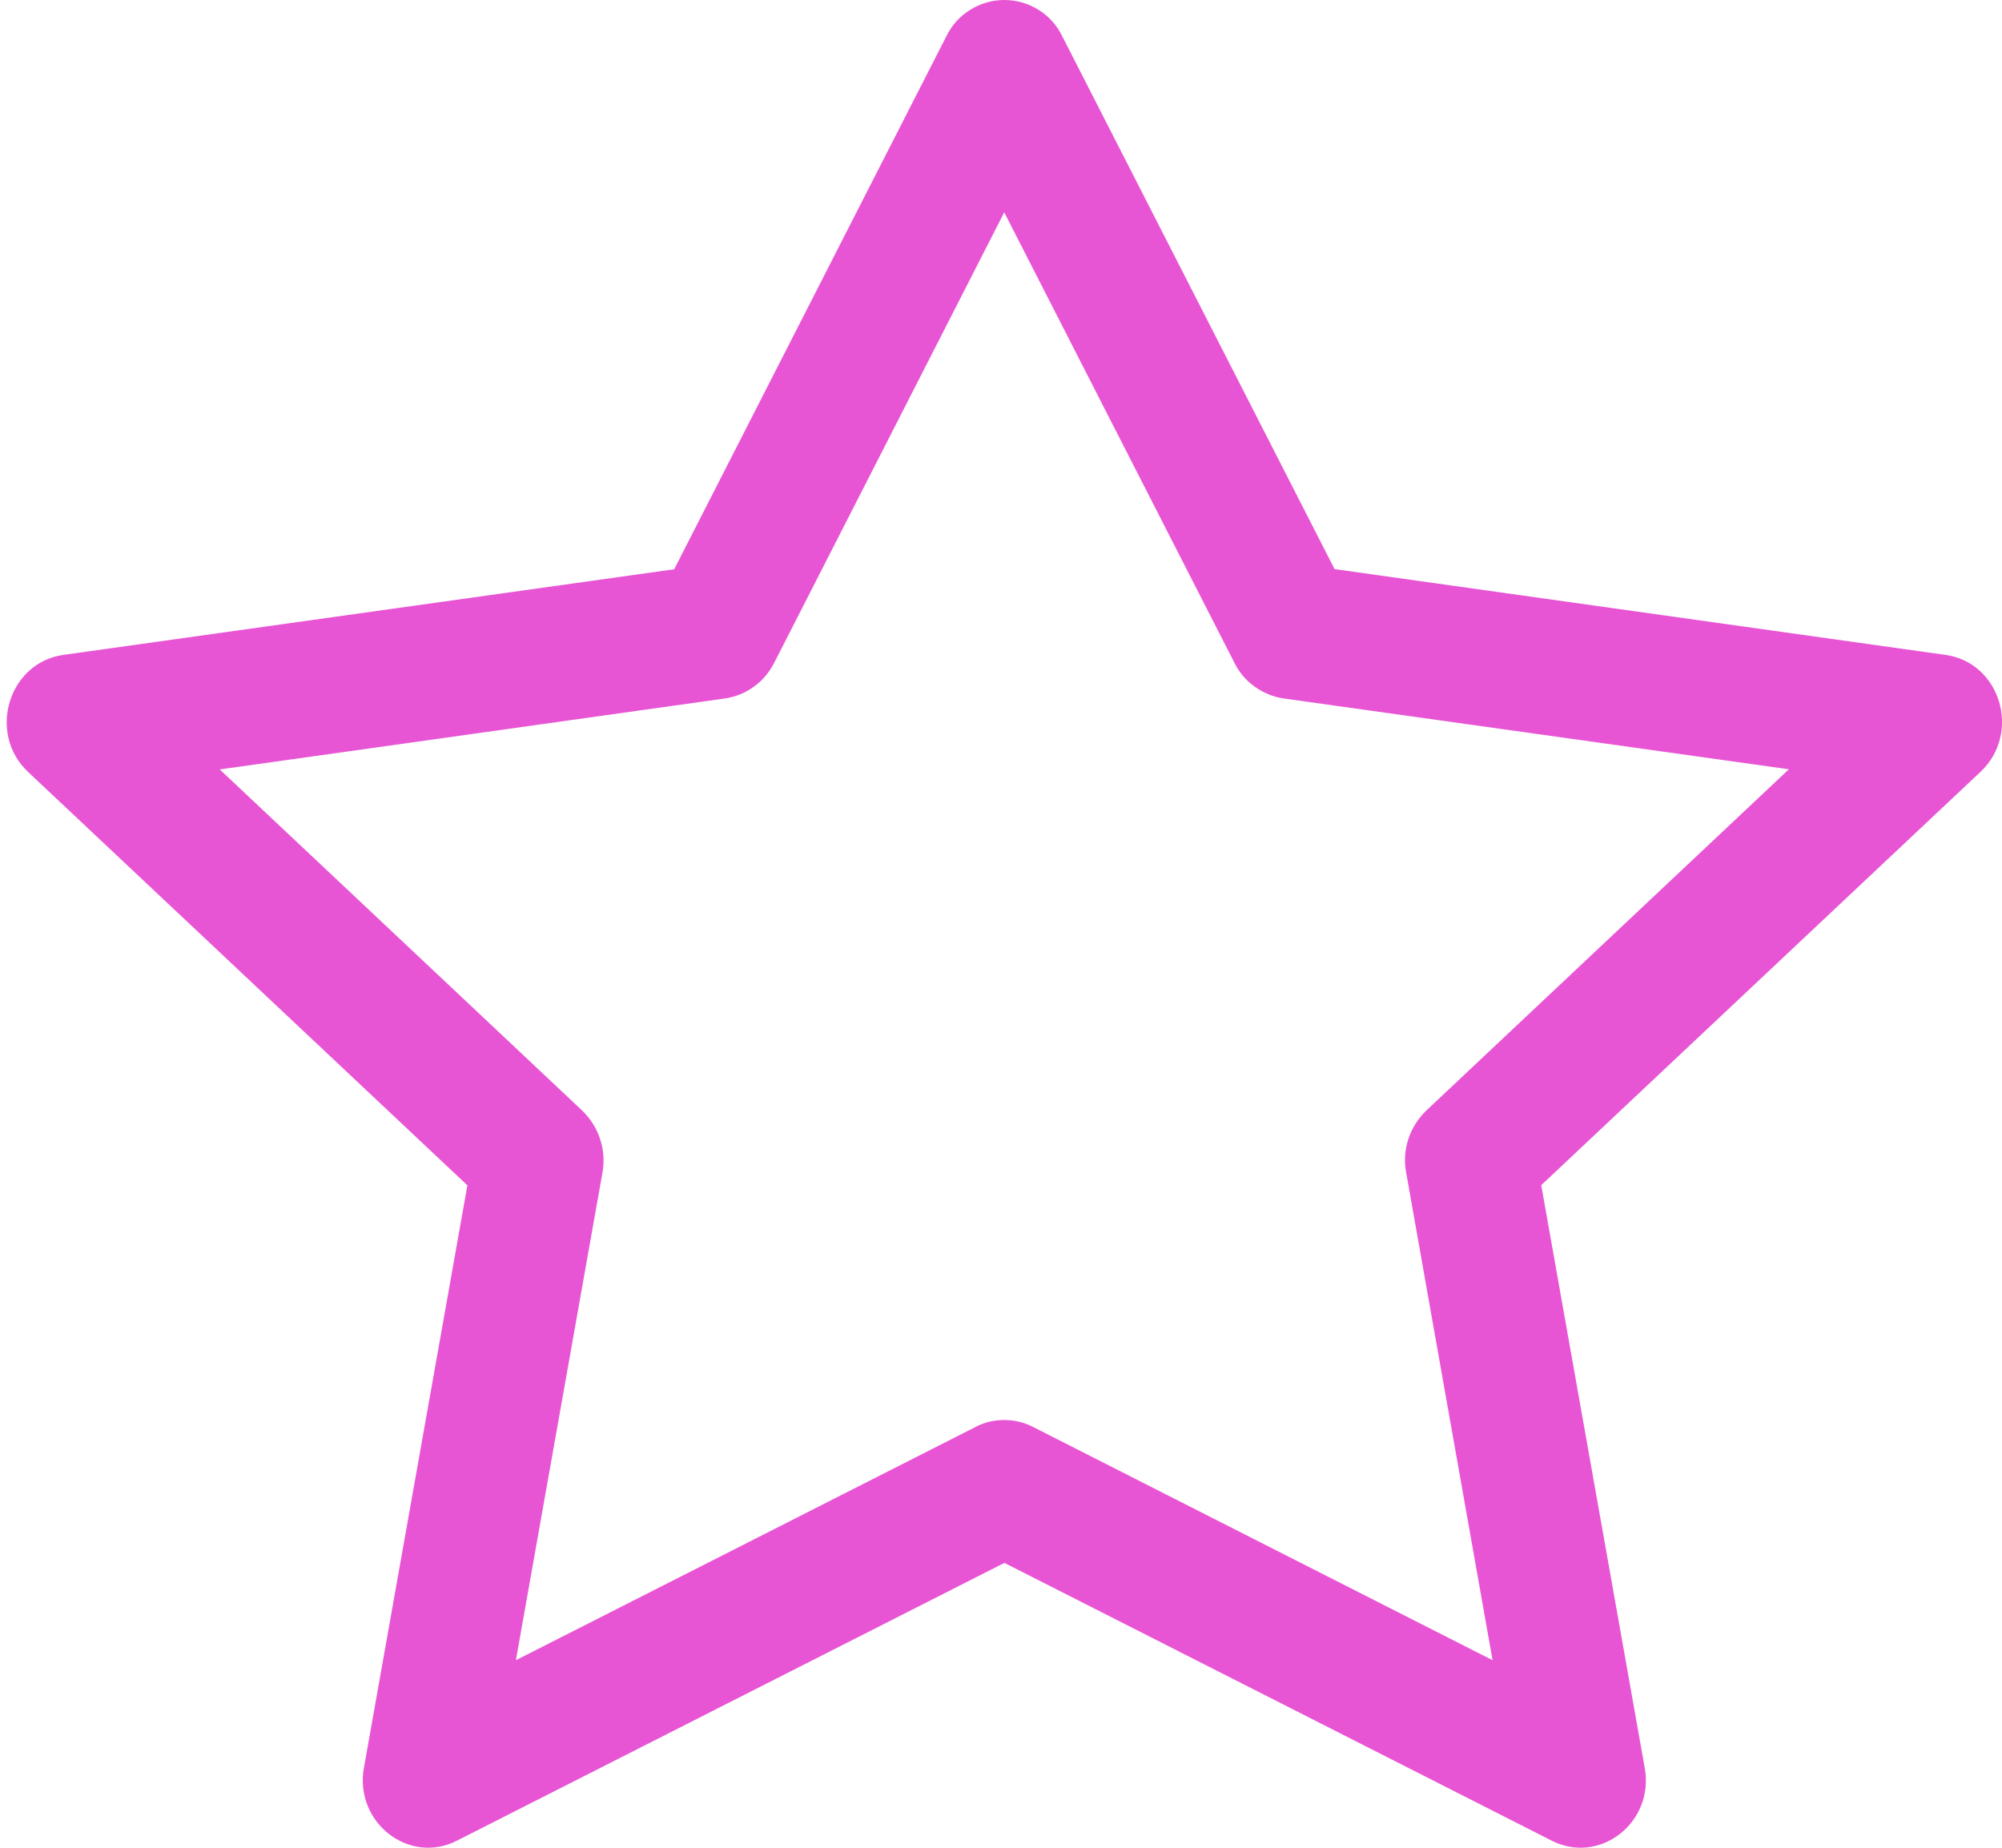 <svg width="13" height="12" viewBox="0 0 13 12" fill="none" xmlns="http://www.w3.org/2000/svg">
<path d="M2.363 11.48C2.3 11.835 2.655 12.113 2.967 11.954L6.522 10.15L10.076 11.954C10.389 12.113 10.744 11.835 10.68 11.481L10.008 7.697L12.86 5.013C13.128 4.761 12.99 4.302 12.632 4.253L8.666 3.696L6.897 0.234C6.863 0.164 6.81 0.105 6.744 0.064C6.677 0.022 6.6 0 6.522 0C6.443 0 6.366 0.022 6.3 0.064C6.233 0.105 6.18 0.164 6.146 0.234L4.378 3.697L0.412 4.253C0.055 4.303 -0.084 4.762 0.182 5.013L3.035 7.698L2.363 11.482V11.48ZM6.335 9.267L3.35 10.782L3.912 7.616C3.925 7.543 3.92 7.469 3.897 7.398C3.874 7.328 3.834 7.264 3.78 7.212L1.427 4.997L4.708 4.536C4.776 4.526 4.841 4.499 4.896 4.459C4.952 4.419 4.996 4.366 5.027 4.305L6.521 1.379L8.016 4.305C8.046 4.366 8.091 4.419 8.147 4.459C8.202 4.499 8.267 4.526 8.335 4.536L11.616 4.996L9.262 7.212C9.209 7.263 9.168 7.327 9.145 7.398C9.122 7.468 9.117 7.543 9.131 7.616L9.692 10.782L6.708 9.267C6.65 9.237 6.586 9.222 6.521 9.222C6.456 9.222 6.392 9.237 6.334 9.267H6.335Z" fill="#E855D4"/>
</svg>
